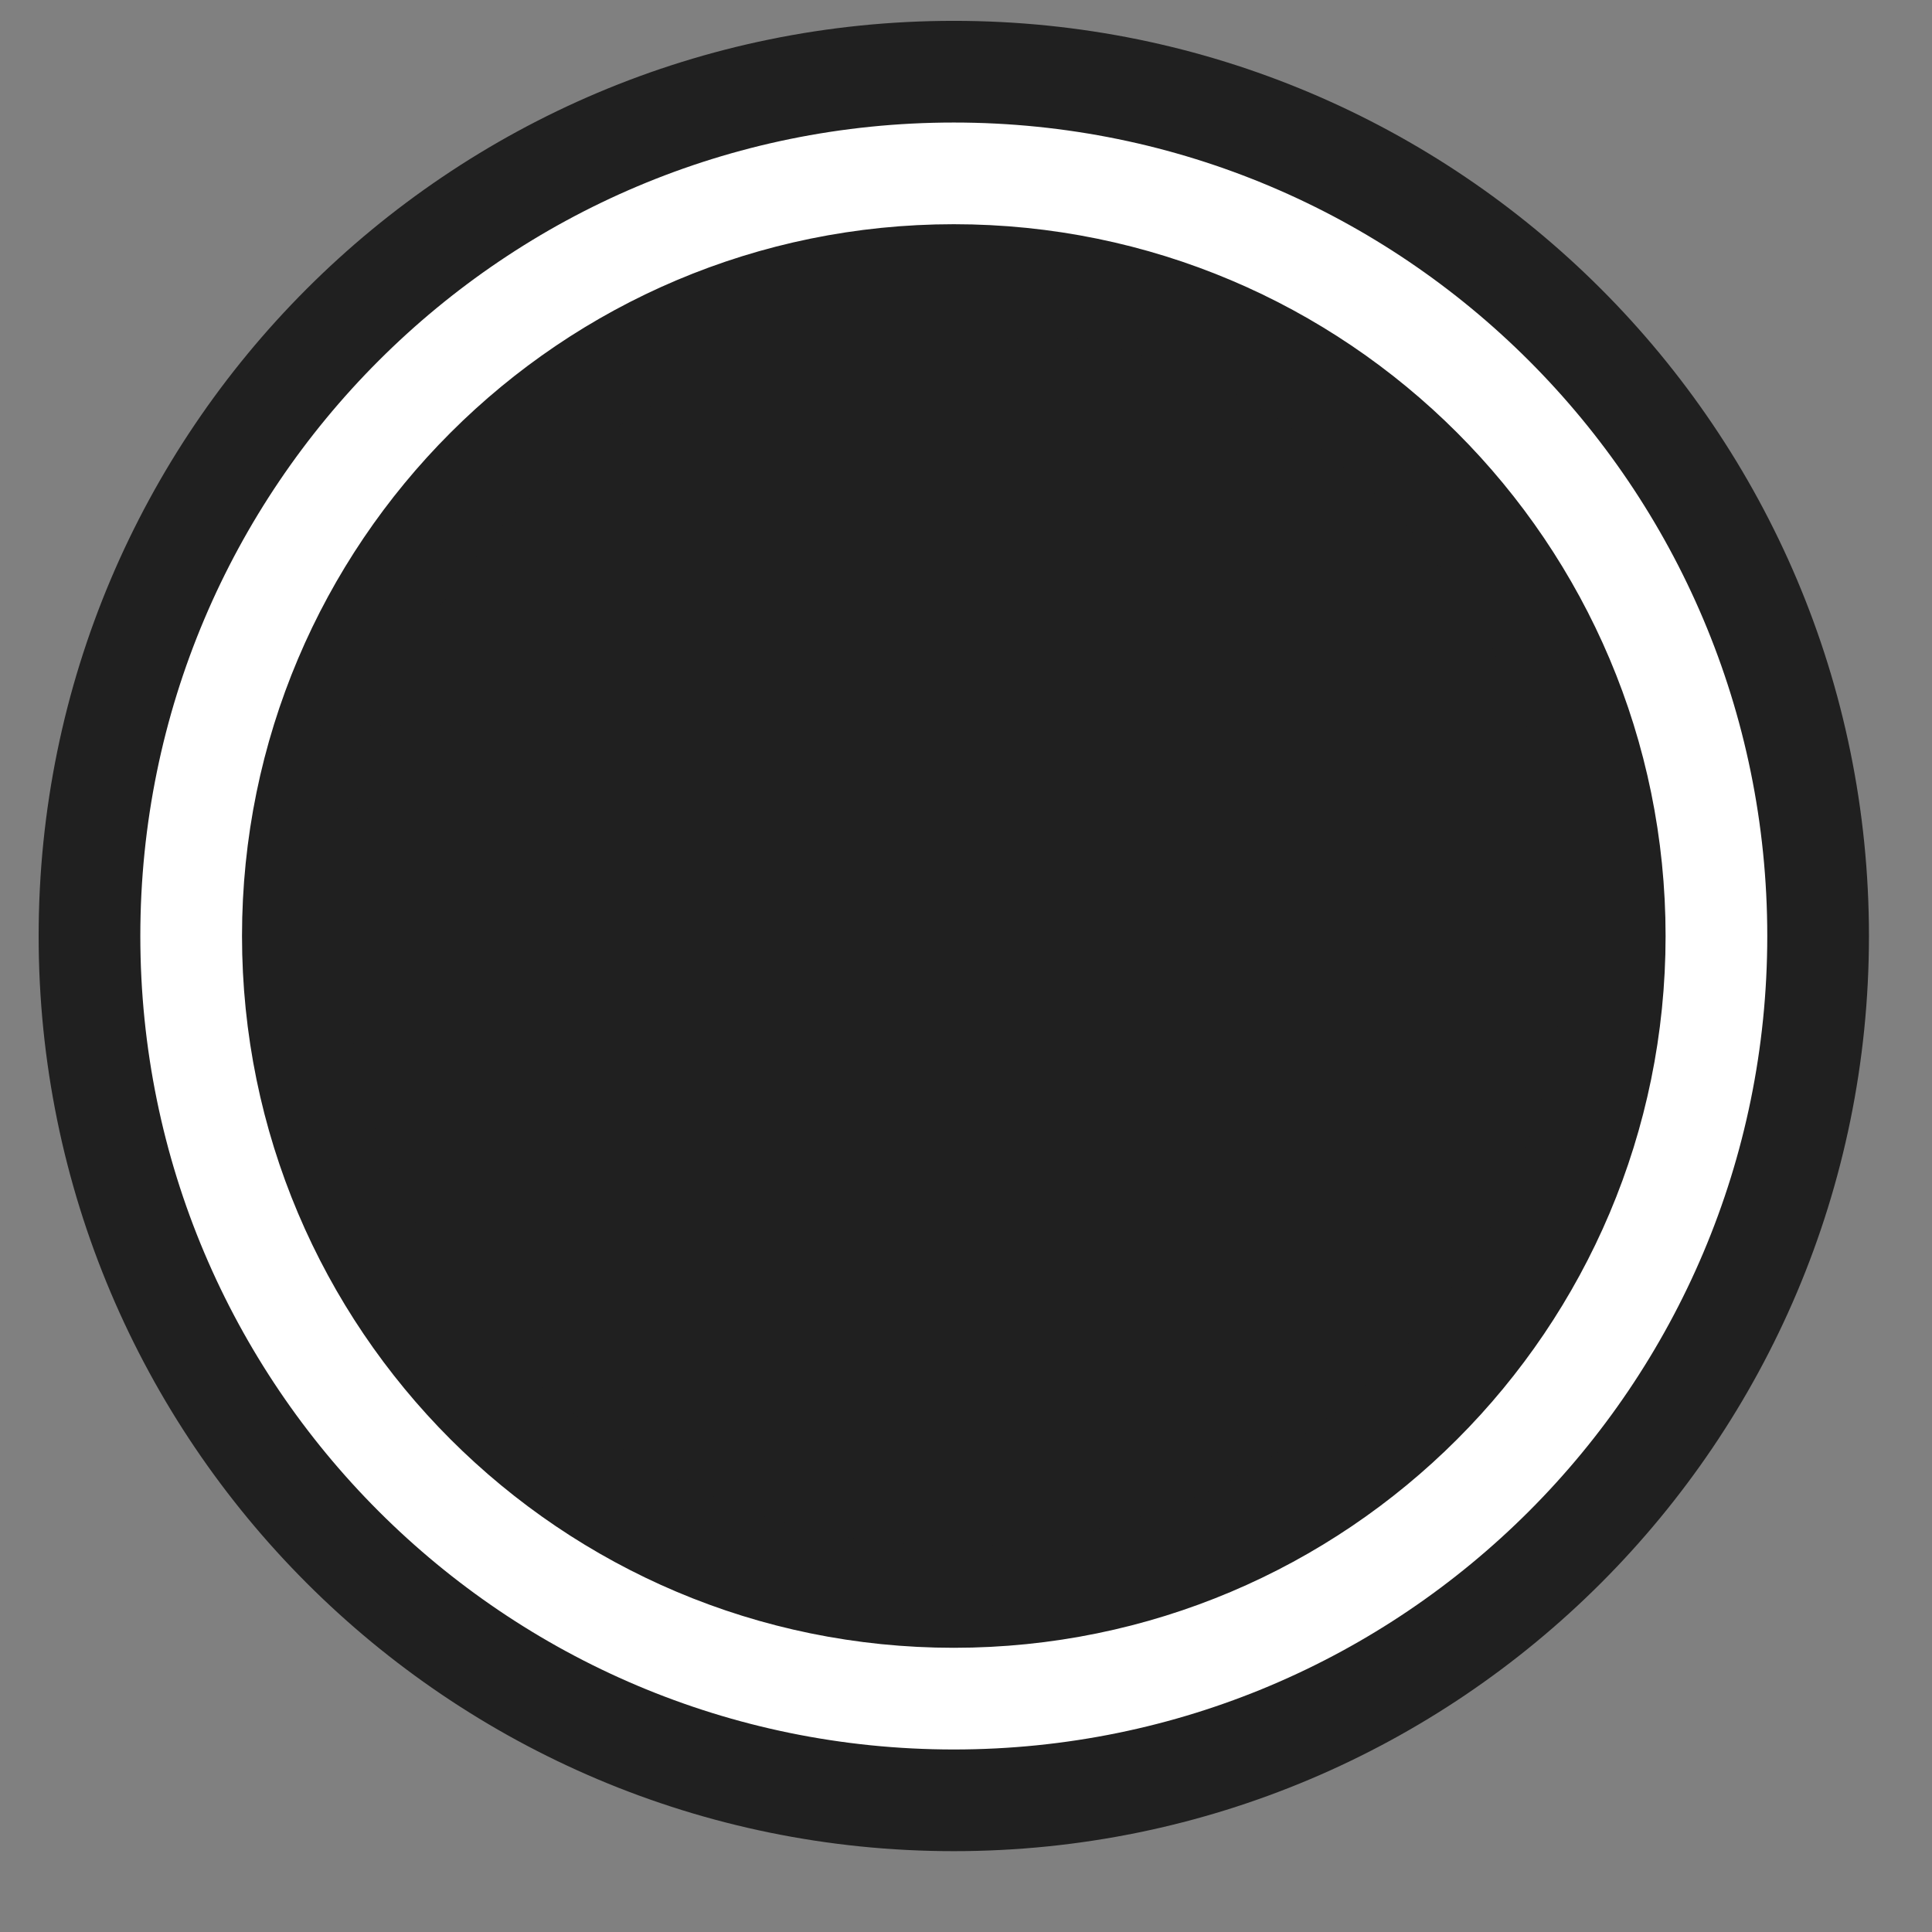 <svg width="19" height="19" viewBox="0 0 19 19" fill="none" xmlns="http://www.w3.org/2000/svg">
<rect x="0" y="0" width="19" height="19" fill="#808080" stroke="none"/>
<path d="M17.38 9.205C17.38 13.623 13.799 17.205 9.38 17.205C4.962 17.205 1.38 13.623 1.38 9.205C1.38 4.787 4.962 1.205 9.38 1.205C13.799 1.205 17.38 4.787 17.38 9.205Z" fill="#202020"/>
<path d="M15.88 9.205C15.88 12.795 12.97 15.705 9.38 15.705C5.791 15.705 2.88 12.795 2.88 9.205C2.88 5.615 5.791 2.705 9.38 2.705C12.97 2.705 15.88 5.615 15.88 9.205ZM9.38 17.705C14.075 17.705 17.88 13.899 17.88 9.205C17.88 4.51 14.075 0.705 9.38 0.705C4.686 0.705 0.88 4.51 0.88 9.205C0.88 13.899 4.686 17.705 9.38 17.705Z" fill="white" stroke="#202020"/>
</svg>
